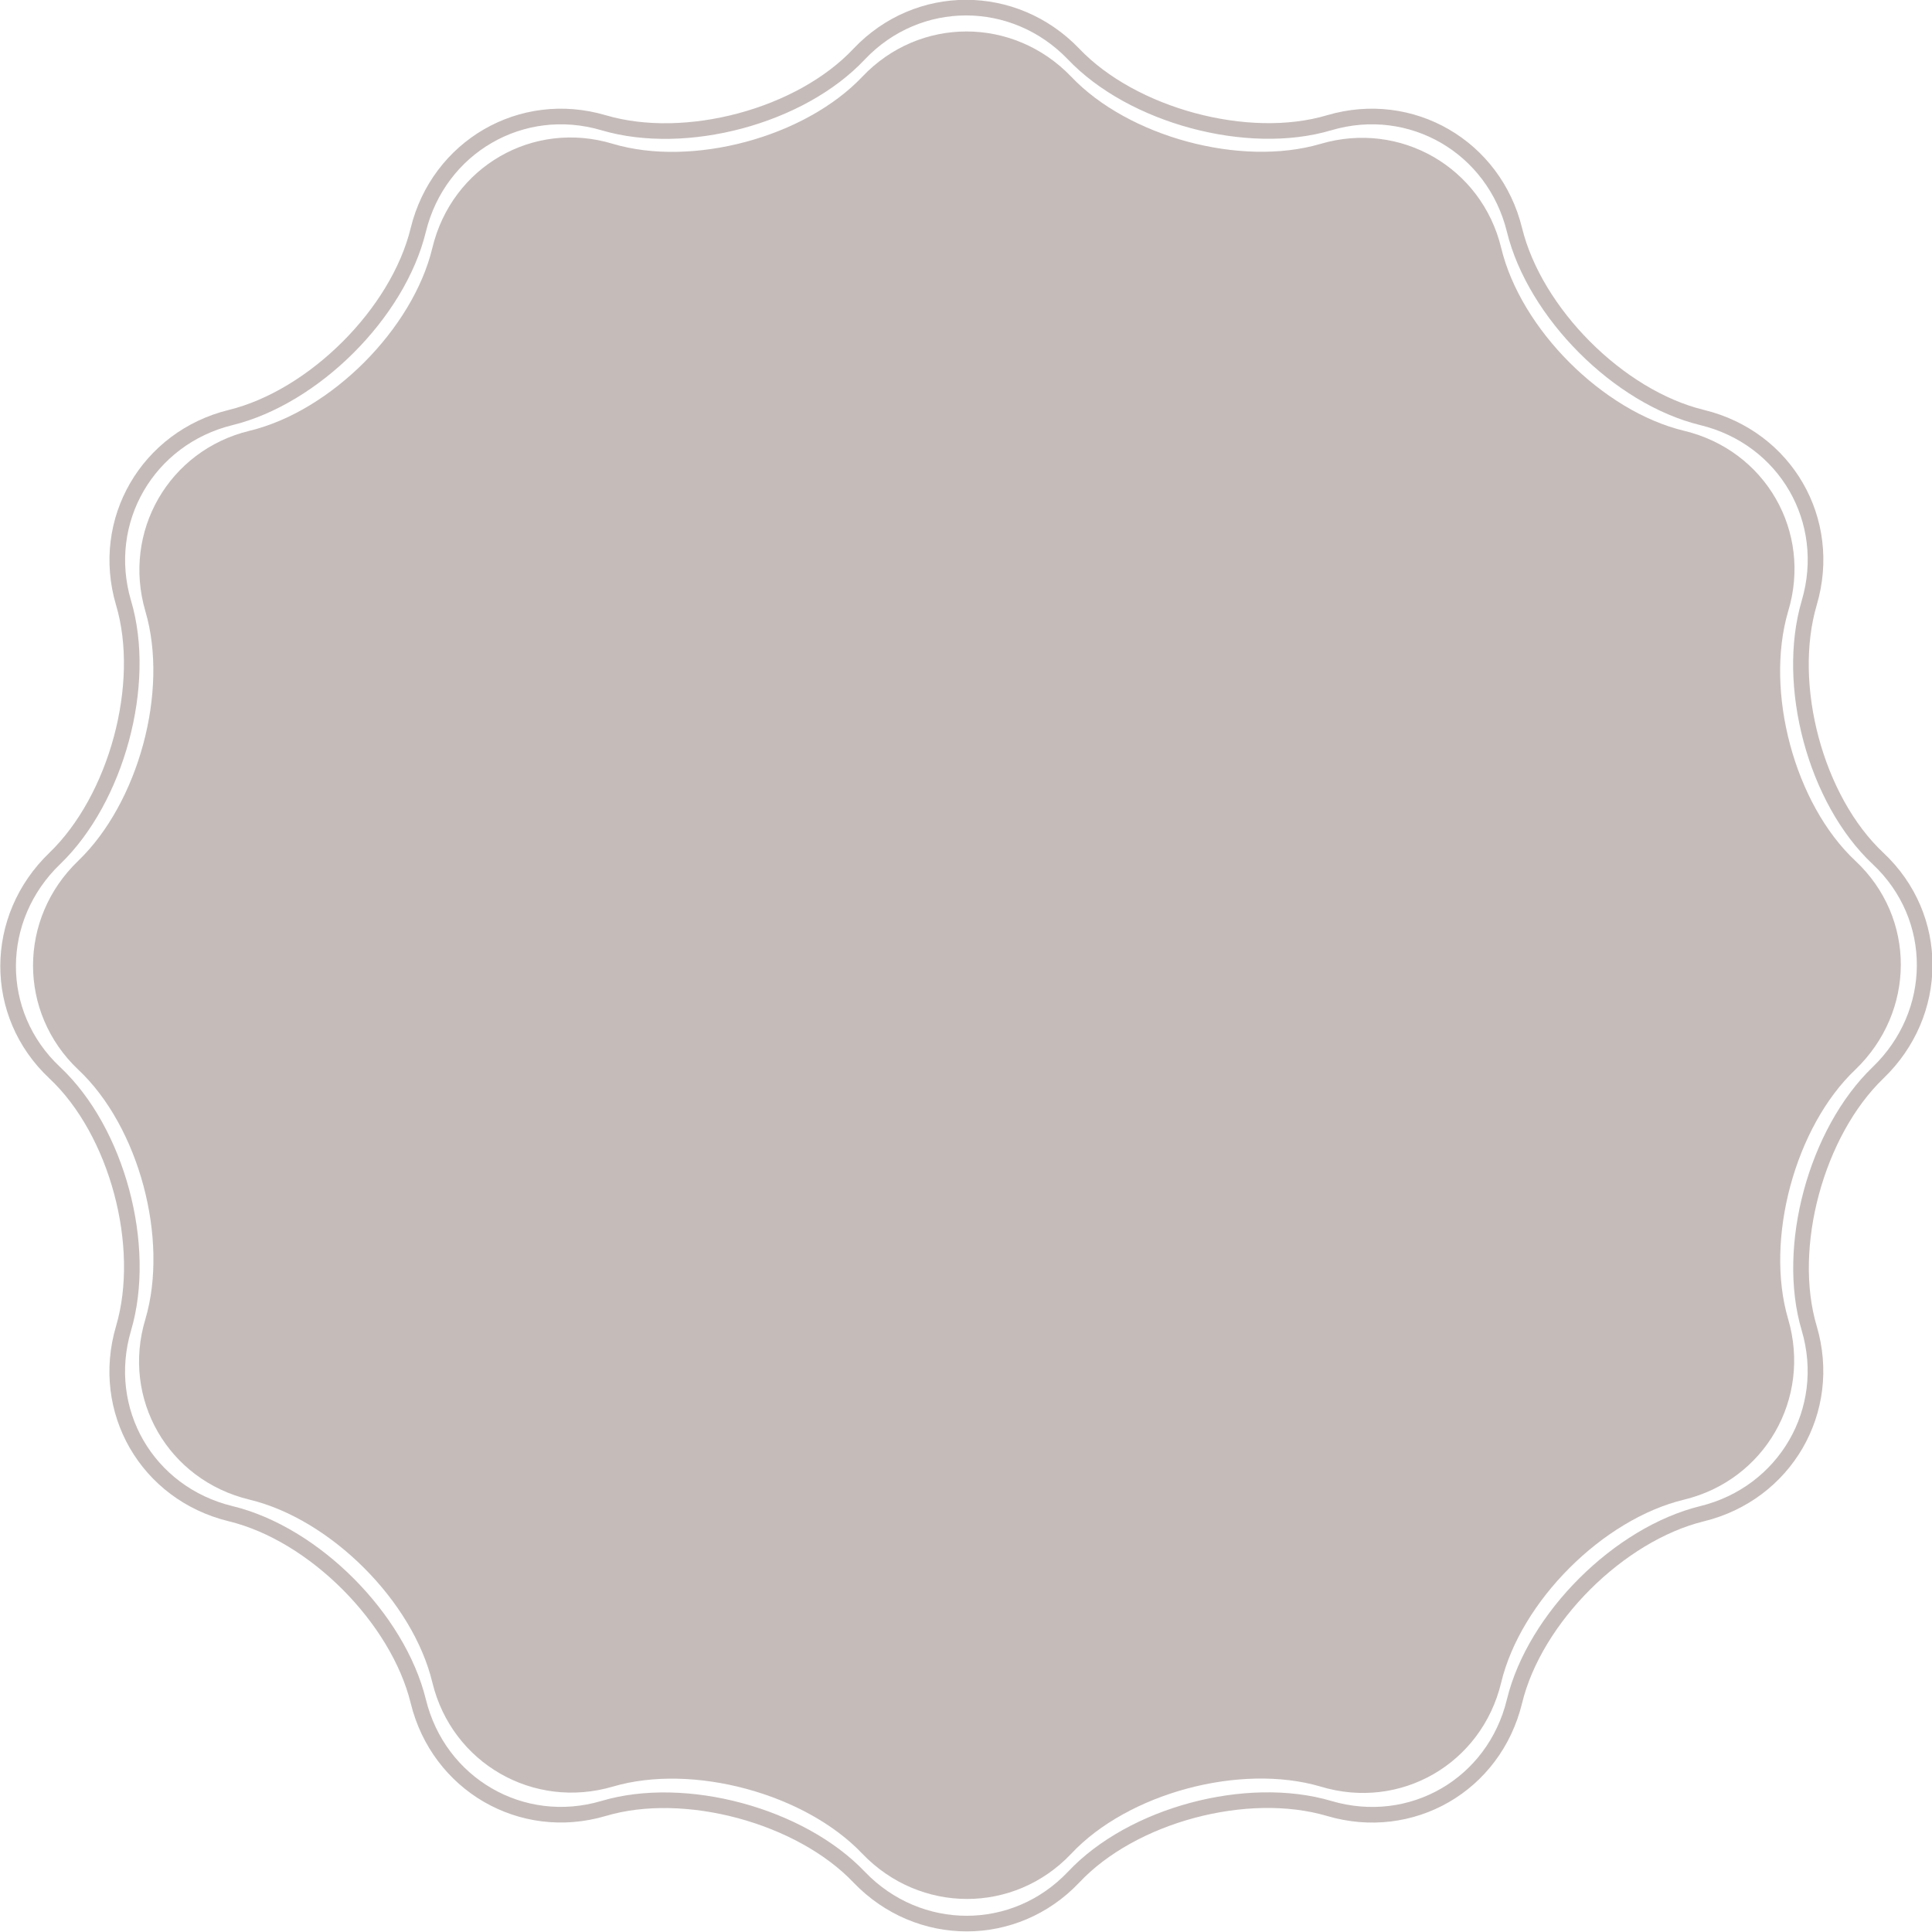 <?xml version="1.0" encoding="utf-8"?>
<!-- Generator: Adobe Illustrator 19.0.0, SVG Export Plug-In . SVG Version: 6.00 Build 0)  -->
<svg version="1.1" id="Слой_1" xmlns="http://www.w3.org/2000/svg" xmlns:xlink="http://www.w3.org/1999/xlink" x="0px" y="0px"
	 viewBox="106.7 133.6 247.1 247.1" style="enable-background:new 106.7 133.6 247.1 247.1;" xml:space="preserve">
<style type="text/css">
	.st0{fill:#C5BCBA;}
	.st1{fill:none;stroke:#C5BCBA;stroke-width:2;stroke-miterlimit:10;}
</style>
<g id="Ebene_1">
	<g id="XMLID_391_">
		<path id="XMLID_402_" class="st0" d="M217,143.4c7.3-7.7,19.3-7.7,26.7,0c7.3,7.7,21.7,11.6,31.9,8.6s20.6,3,23.1,13.3
			c2.5,10.4,13,20.9,23.4,23.4s16.4,12.9,13.3,23.1c-3,10.2,0.8,24.6,8.6,31.9s7.7,19.3,0,26.7c-7.7,7.3-11.6,21.7-8.6,31.9
			c3,10.2-3,20.6-13.3,23.1c-10.4,2.5-20.9,13-23.4,23.4s-12.9,16.4-23.1,13.3c-10.2-3-24.6,0.8-31.9,8.6c-7.3,7.7-19.3,7.7-26.7,0
			c-7.3-7.7-21.7-11.6-31.9-8.6s-20.6-3-23.1-13.3c-2.5-10.4-13-20.9-23.4-23.4s-16.4-12.9-13.3-23.1c3-10.2-0.8-24.6-8.6-31.9
			c-7.7-7.3-7.7-19.3,0-26.7s11.6-21.7,8.6-31.9c-3-10.2,3-20.6,13.3-23.1c10.4-2.5,20.9-13,23.4-23.4s12.9-16.4,23.1-13.3
			C195.2,155,209.6,151.2,217,143.4z"/>
	</g>
</g>
<g id="Ebene_1_Kopie">
	<g id="XMLID_392_">
		<path id="XMLID_404_" class="st1" d="M216.6,140.5c7.5-7.9,19.8-7.9,27.4,0c7.5,7.9,22.3,11.9,32.7,8.8
			c10.5-3.1,21.1,3.1,23.7,13.7c2.6,10.6,13.3,21.4,24,24s16.8,13.2,13.7,23.7c-3.1,10.5,0.8,25.2,8.8,32.7s7.9,19.8,0,27.4
			s-11.9,22.3-8.8,32.7c3.1,10.5-3.1,21.1-13.7,23.7s-21.4,13.3-24,24s-13.2,16.8-23.7,13.7c-10.5-3.1-25.2,0.8-32.7,8.8
			c-7.5,7.9-19.8,7.9-27.4,0c-7.5-7.9-22.3-11.9-32.7-8.8c-10.5,3.1-21.1-3.1-23.7-13.7s-13.3-21.4-24-24s-16.8-13.2-13.7-23.7
			s-0.8-25.2-8.8-32.7s-7.9-19.8,0-27.4s11.9-22.3,8.8-32.7c-3.1-10.5,3.1-21.1,13.7-23.7c10.6-2.6,21.4-13.3,24-24
			c2.6-10.6,13.2-16.8,23.7-13.7C194.4,152.4,209.1,148.5,216.6,140.5z"/>
	</g>
</g>
</svg>
